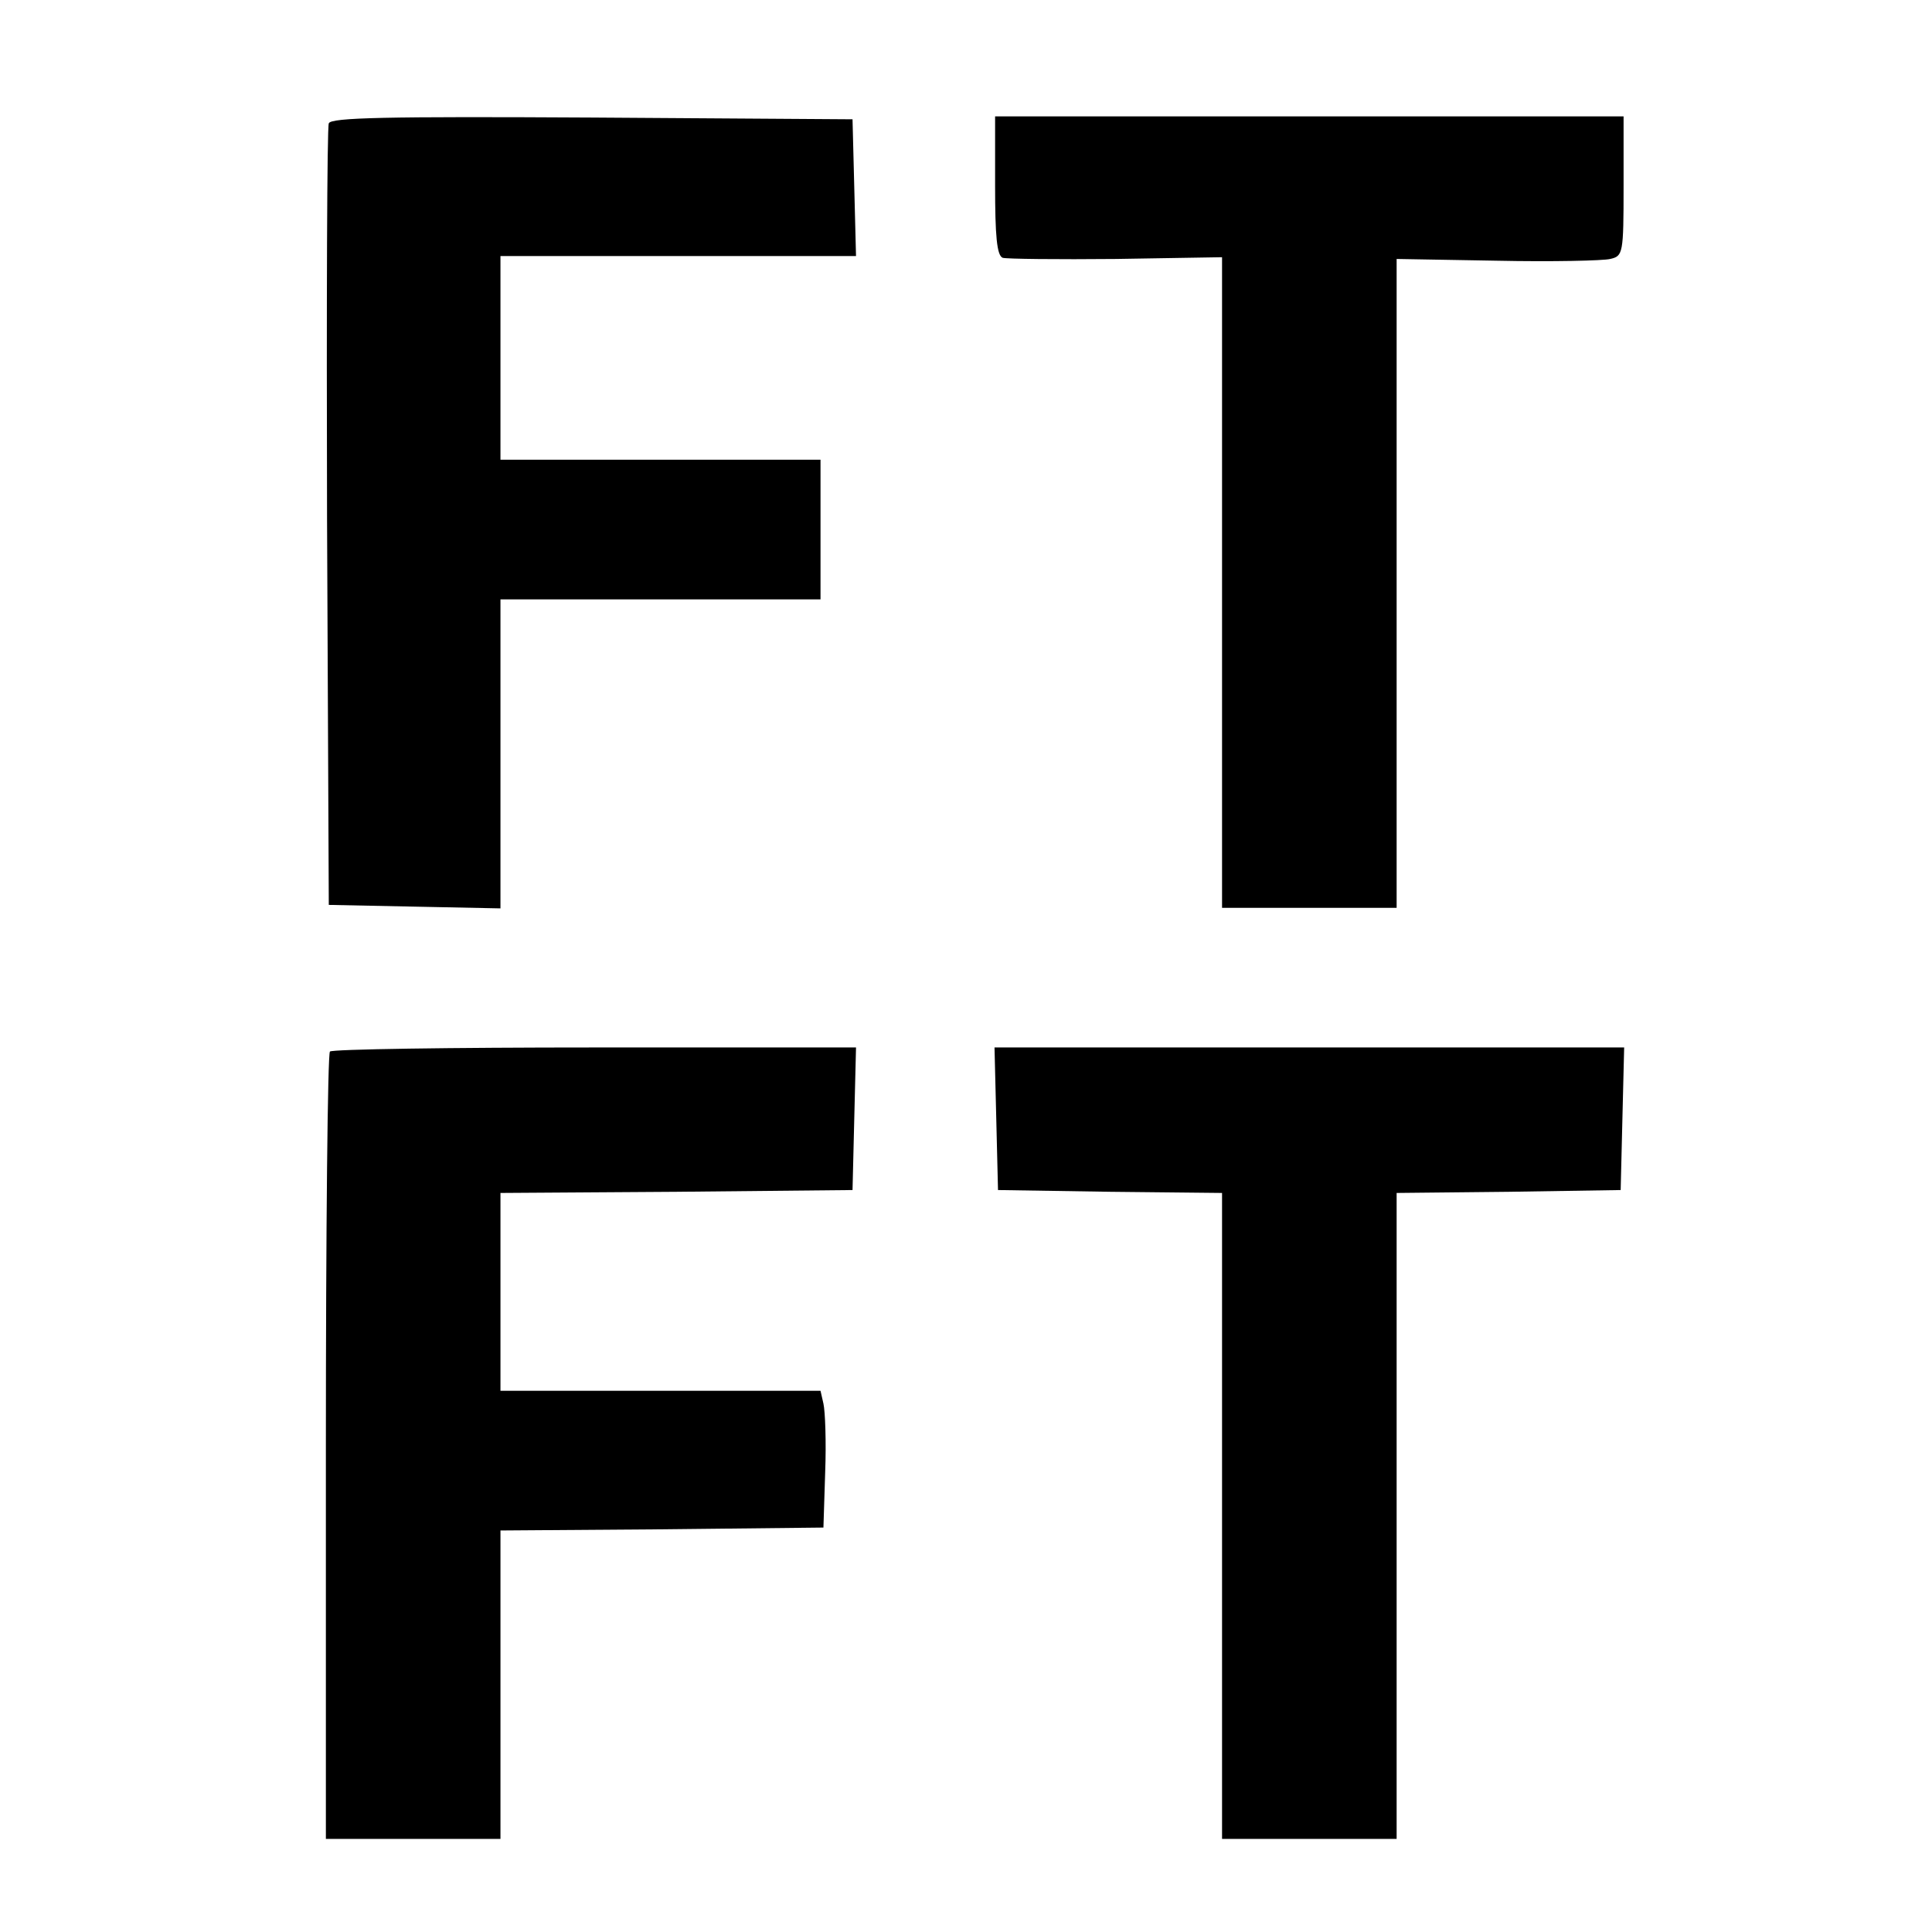 <?xml version="1.0" standalone="no"?>
<!DOCTYPE svg PUBLIC "-//W3C//DTD SVG 20010904//EN"
 "http://www.w3.org/TR/2001/REC-SVG-20010904/DTD/svg10.dtd">
<svg version="1.0" xmlns="http://www.w3.org/2000/svg"
 width="332pt" height="332pt" viewBox="0 0 332 332"
 preserveAspectRatio="xMidYMid meet">
<g transform="translate(0,332) scale(0.1,-0.1)"
fill="#000000" stroke="none">
<path d="M565 3108 c-3 -7 -4 -312 -3 -678 l3 -665 148 -3 147 -3 0 266 0 265
275 0 275 0 0 120 0 120 -275 0 -275 0 0 175 0 175 305 0 306 0 -3 118 -3 117
-448 3 c-353 2 -449 0 -452 -10z"/>
<path d="M1710 3001 c0 -86 3 -120 13 -124 6 -2 94 -3 195 -2 l182 3 0 -559 0
-559 150 0 150 0 0 558 0 557 172 -3 c95 -2 183 0 195 3 22 5 23 9 23 125 l0
120 -540 0 -540 0 0 -119z"/>
<path d="M567 1513 c-4 -3 -7 -309 -7 -680 l0 -673 150 0 150 0 0 265 0 265
278 2 277 3 3 95 c2 52 0 105 -3 118 l-5 22 -275 0 -275 0 0 170 0 170 303 2
302 3 3 123 3 122 -449 0 c-247 0 -452 -3 -455 -7z"/>
<path d="M1712 1398 l3 -123 193 -3 192 -2 0 -555 0 -555 150 0 150 0 0 555 0
555 193 2 192 3 3 123 3 122 -541 0 -541 0 3 -122z"/>
</g>
</svg>

